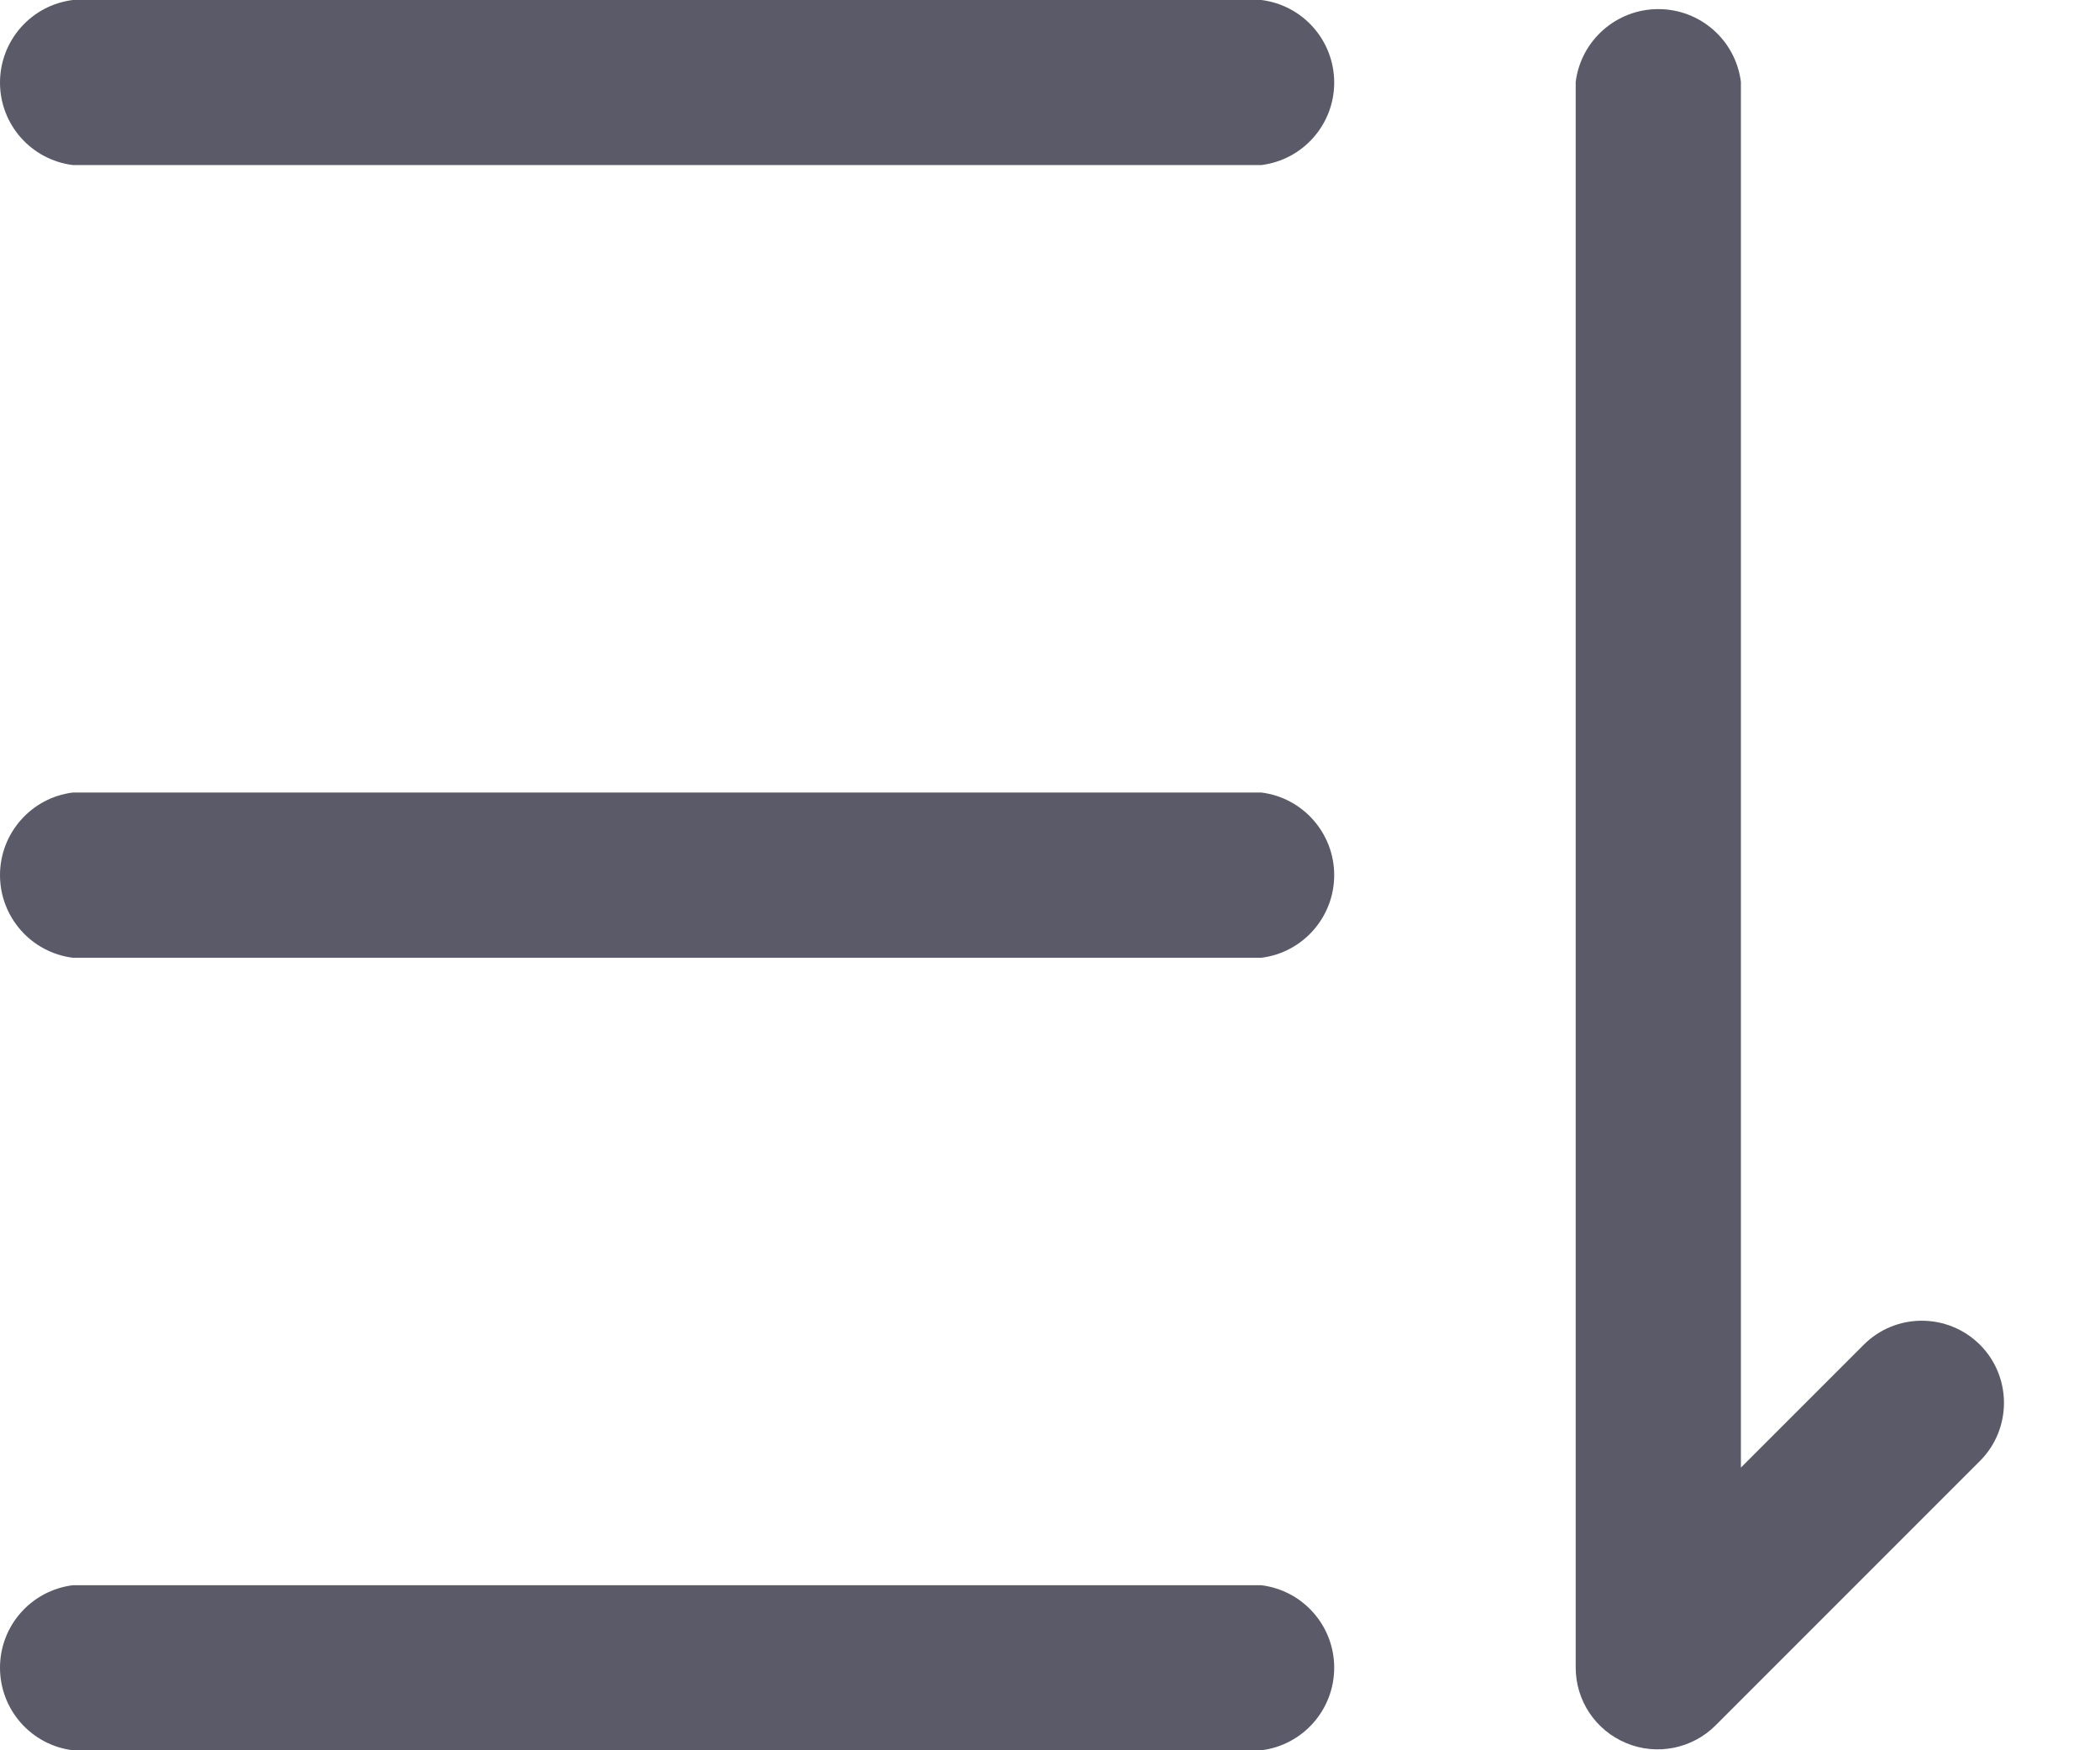 <?xml version="1.0" encoding="UTF-8"?>
<svg width="12px" height="10px" viewBox="0 0 12 10" version="1.1" xmlns="http://www.w3.org/2000/svg" xmlns:xlink="http://www.w3.org/1999/xlink">
    <title>编组</title>
    <defs>
        <filter color-interpolation-filters="auto" id="filter-1">
            <feColorMatrix in="SourceGraphic" type="matrix" values="0 0 0 0 0.4 0 0 0 0 0.435 0 0 0 0 0.514 0 0 0 1 0"></feColorMatrix>
        </filter>
    </defs>
    <g id="客户备份" stroke="none" stroke-width="1" fill="none" fill-rule="evenodd">
        <g id="编组" transform="translate(-123, -148)" filter="url(#filter-1)">
            <g transform="translate(123, 148)">
                <path d="M9.948,8.385 L10.65,7.683 C10.833,7.5 11.13,7.5 11.314,7.683 C11.497,7.866 11.497,8.164 11.314,8.347 L9.804,9.857 C9.671,9.991 9.468,10.032 9.293,9.959 C9.117,9.886 9.003,9.715 9.004,9.525 L9.004,0.468 C9.034,0.23 9.237,0.052 9.476,0.052 C9.716,0.052 9.918,0.23 9.948,0.468 L9.948,8.385 Z M0.416,0.943 C0.178,0.913 0,0.711 0,0.472 C0,0.232 0.178,0.03 0.416,0 L7.208,0 C7.446,0.03 7.624,0.232 7.624,0.472 C7.624,0.711 7.446,0.913 7.208,0.943 L0.416,0.943 Z M0.416,5.472 C0.178,5.442 0,5.239 0,5 C0,4.761 0.178,4.558 0.416,4.528 L7.208,4.528 C7.446,4.558 7.624,4.761 7.624,5 C7.624,5.239 7.446,5.442 7.208,5.472 L0.416,5.472 Z M0.416,10 C0.178,9.97 0,9.768 0,9.528 C0,9.289 0.178,9.087 0.416,9.057 L7.208,9.057 C7.446,9.087 7.624,9.289 7.624,9.528 C7.624,9.768 7.446,9.97 7.208,10 L0.416,10 Z" id="形状" fill="#5A5A68" fill-rule="nonzero"></path>
            </g>
        </g>
    </g>
</svg>